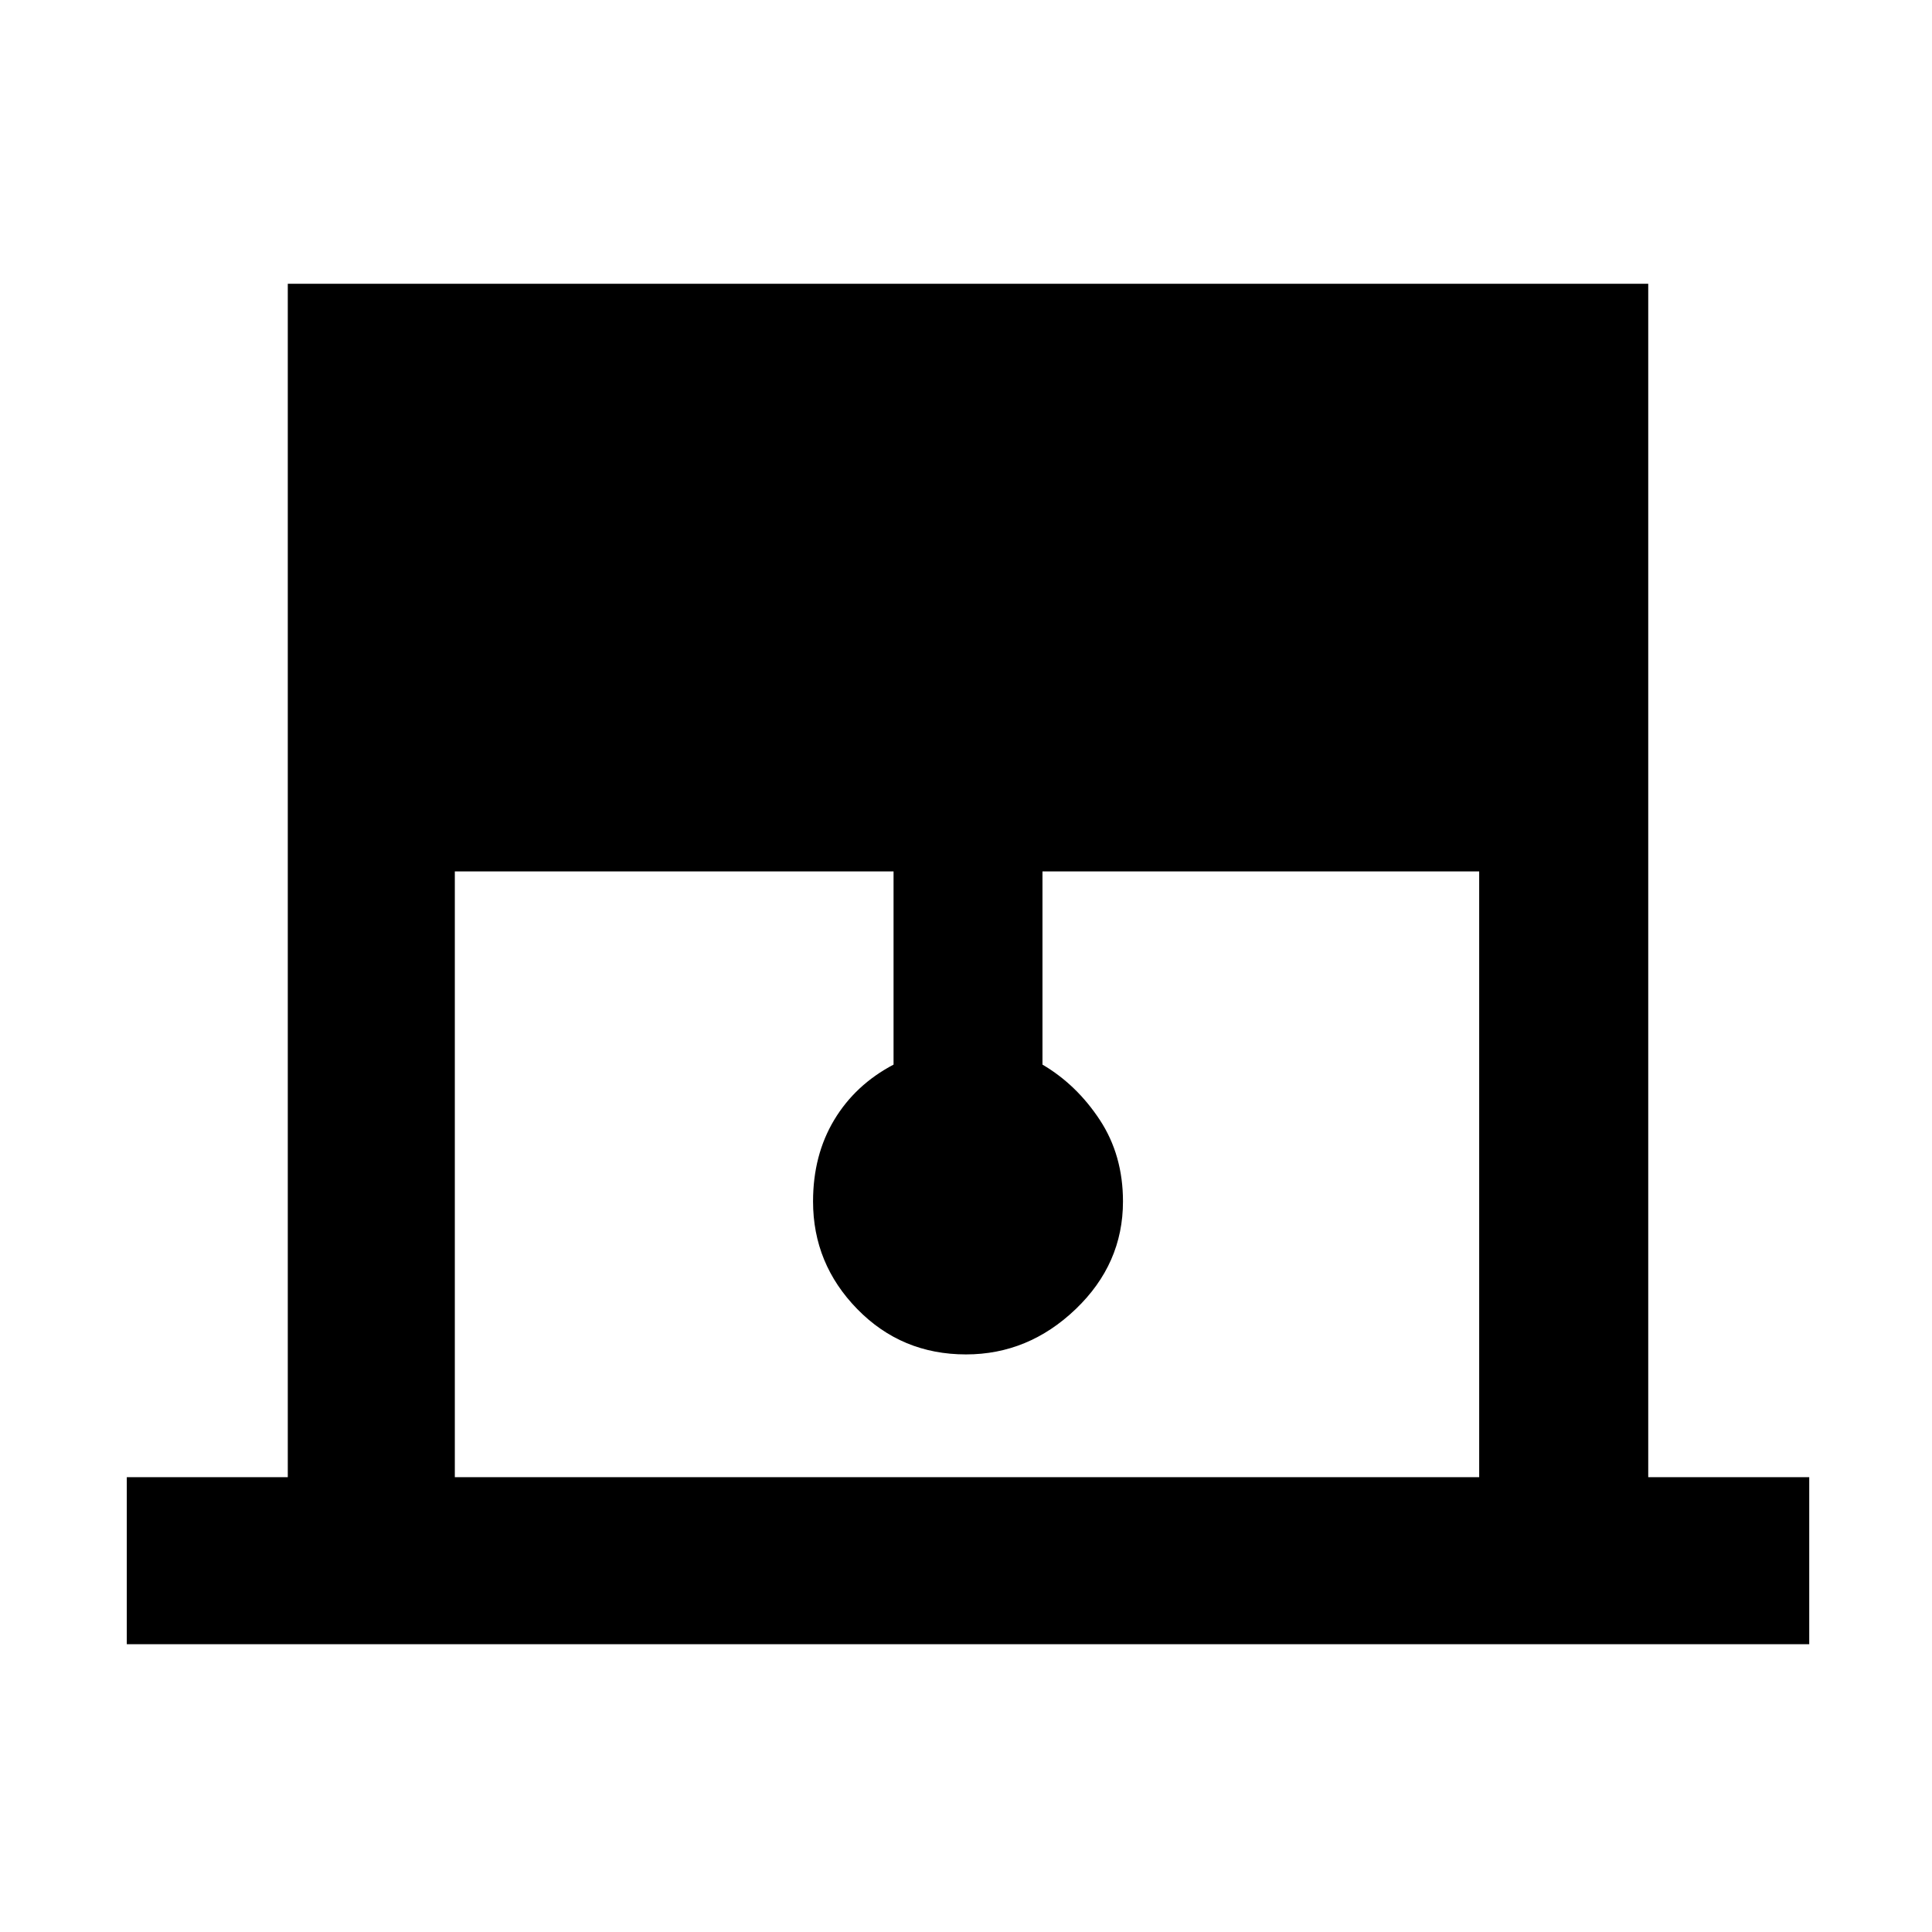 <svg xmlns="http://www.w3.org/2000/svg" height="48" width="48"><path d="M3.15 40.85V36.7h4V7.05h33.8V36.7h4v4.15Zm8.15-4.15h25.45V21.65H25.9v4.8q.85.5 1.425 1.375.575.875.575 2.025 0 1.55-1.175 2.675Q25.55 33.65 24 33.65q-1.6 0-2.7-1.125t-1.1-2.675q0-1.15.525-2.025T22.2 26.45v-4.8H11.3Z"/></svg>